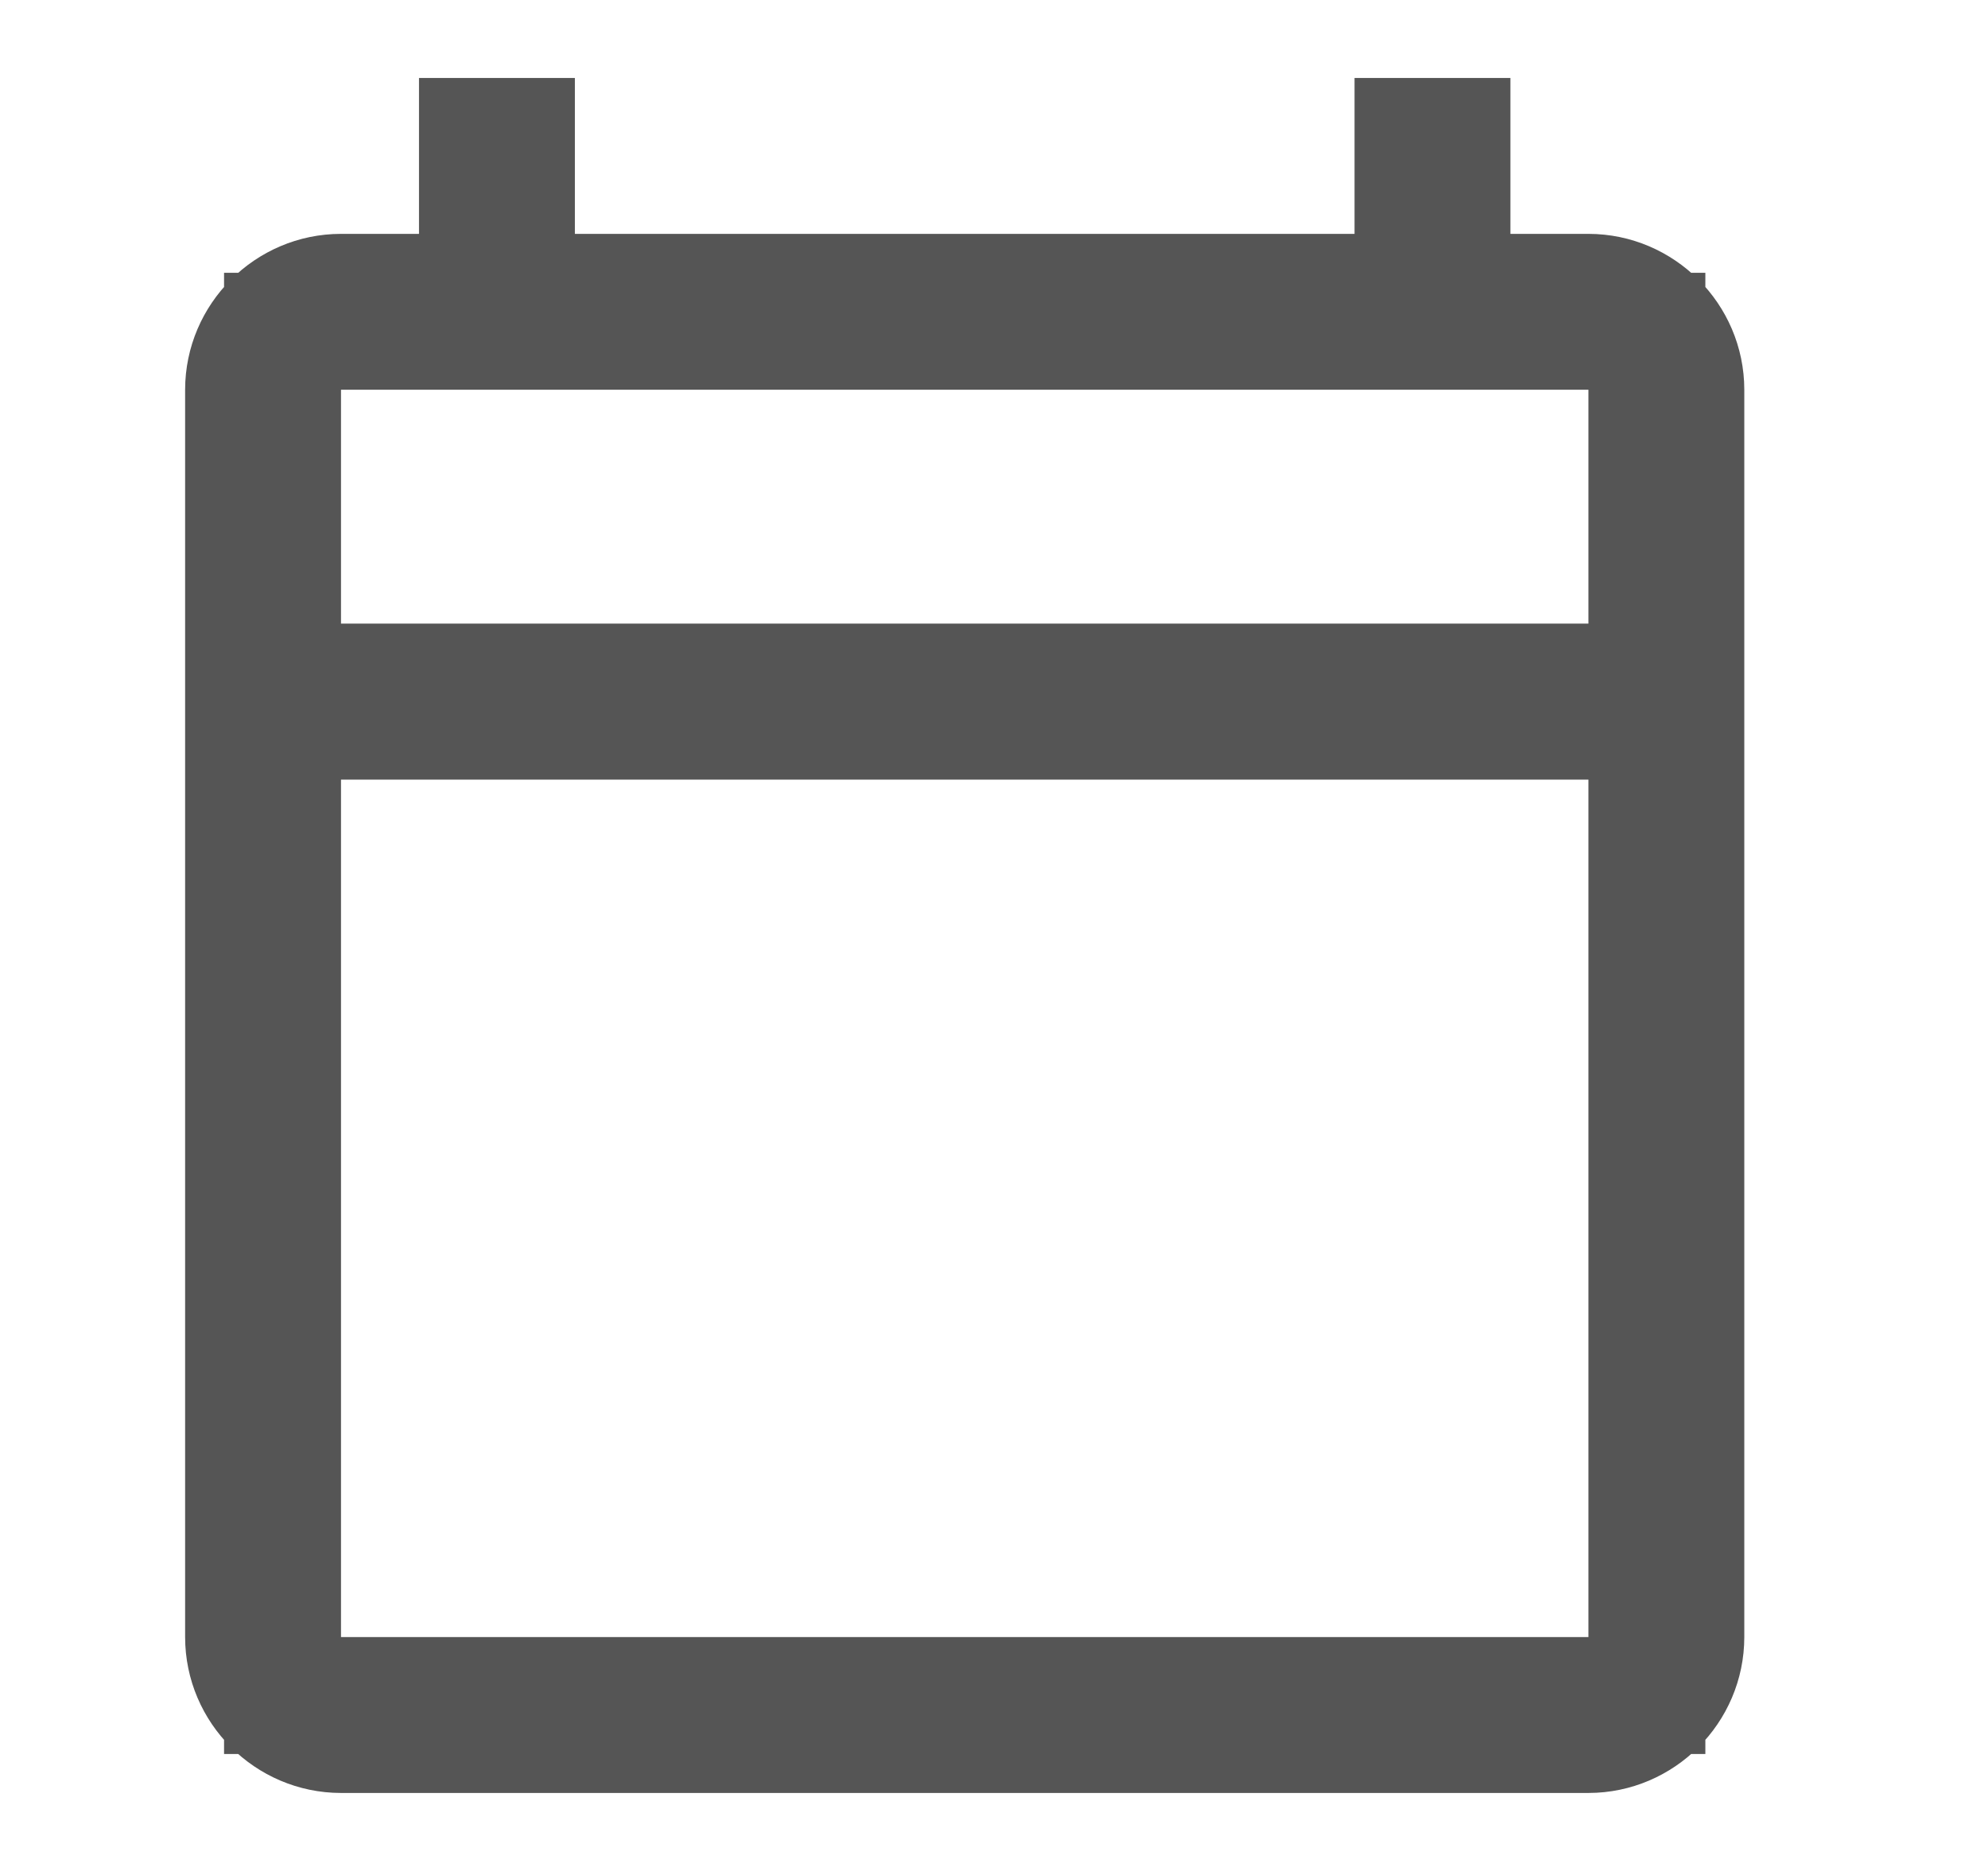 <svg width="17" height="16" viewBox="0 0 17 16" fill="none" xmlns="http://www.w3.org/2000/svg">
<path d="M12.416 2V2.5H12.916H13.583C14.04 2.5 14.416 2.876 14.416 3.333V14C14.416 14.457 14.04 14.833 13.583 14.833H2.916C2.459 14.833 2.083 14.457 2.083 14V3.333C2.083 2.876 2.459 2.5 2.916 2.5H3.583H4.083V2V1.167H4.416V2V2.5H4.916H11.583H12.083V2V1.167H12.416V2ZM13.583 14.5H14.083V14V6.667V6.167H13.583H2.916H2.416V6.667V14V14.5H2.916H13.583ZM13.583 5.833H14.083V5.333V3.333V2.833H13.583H2.916H2.416V3.333V5.333V5.833H2.916H13.583Z" fill="#5C3939" stroke="#555555"/>
</svg>
